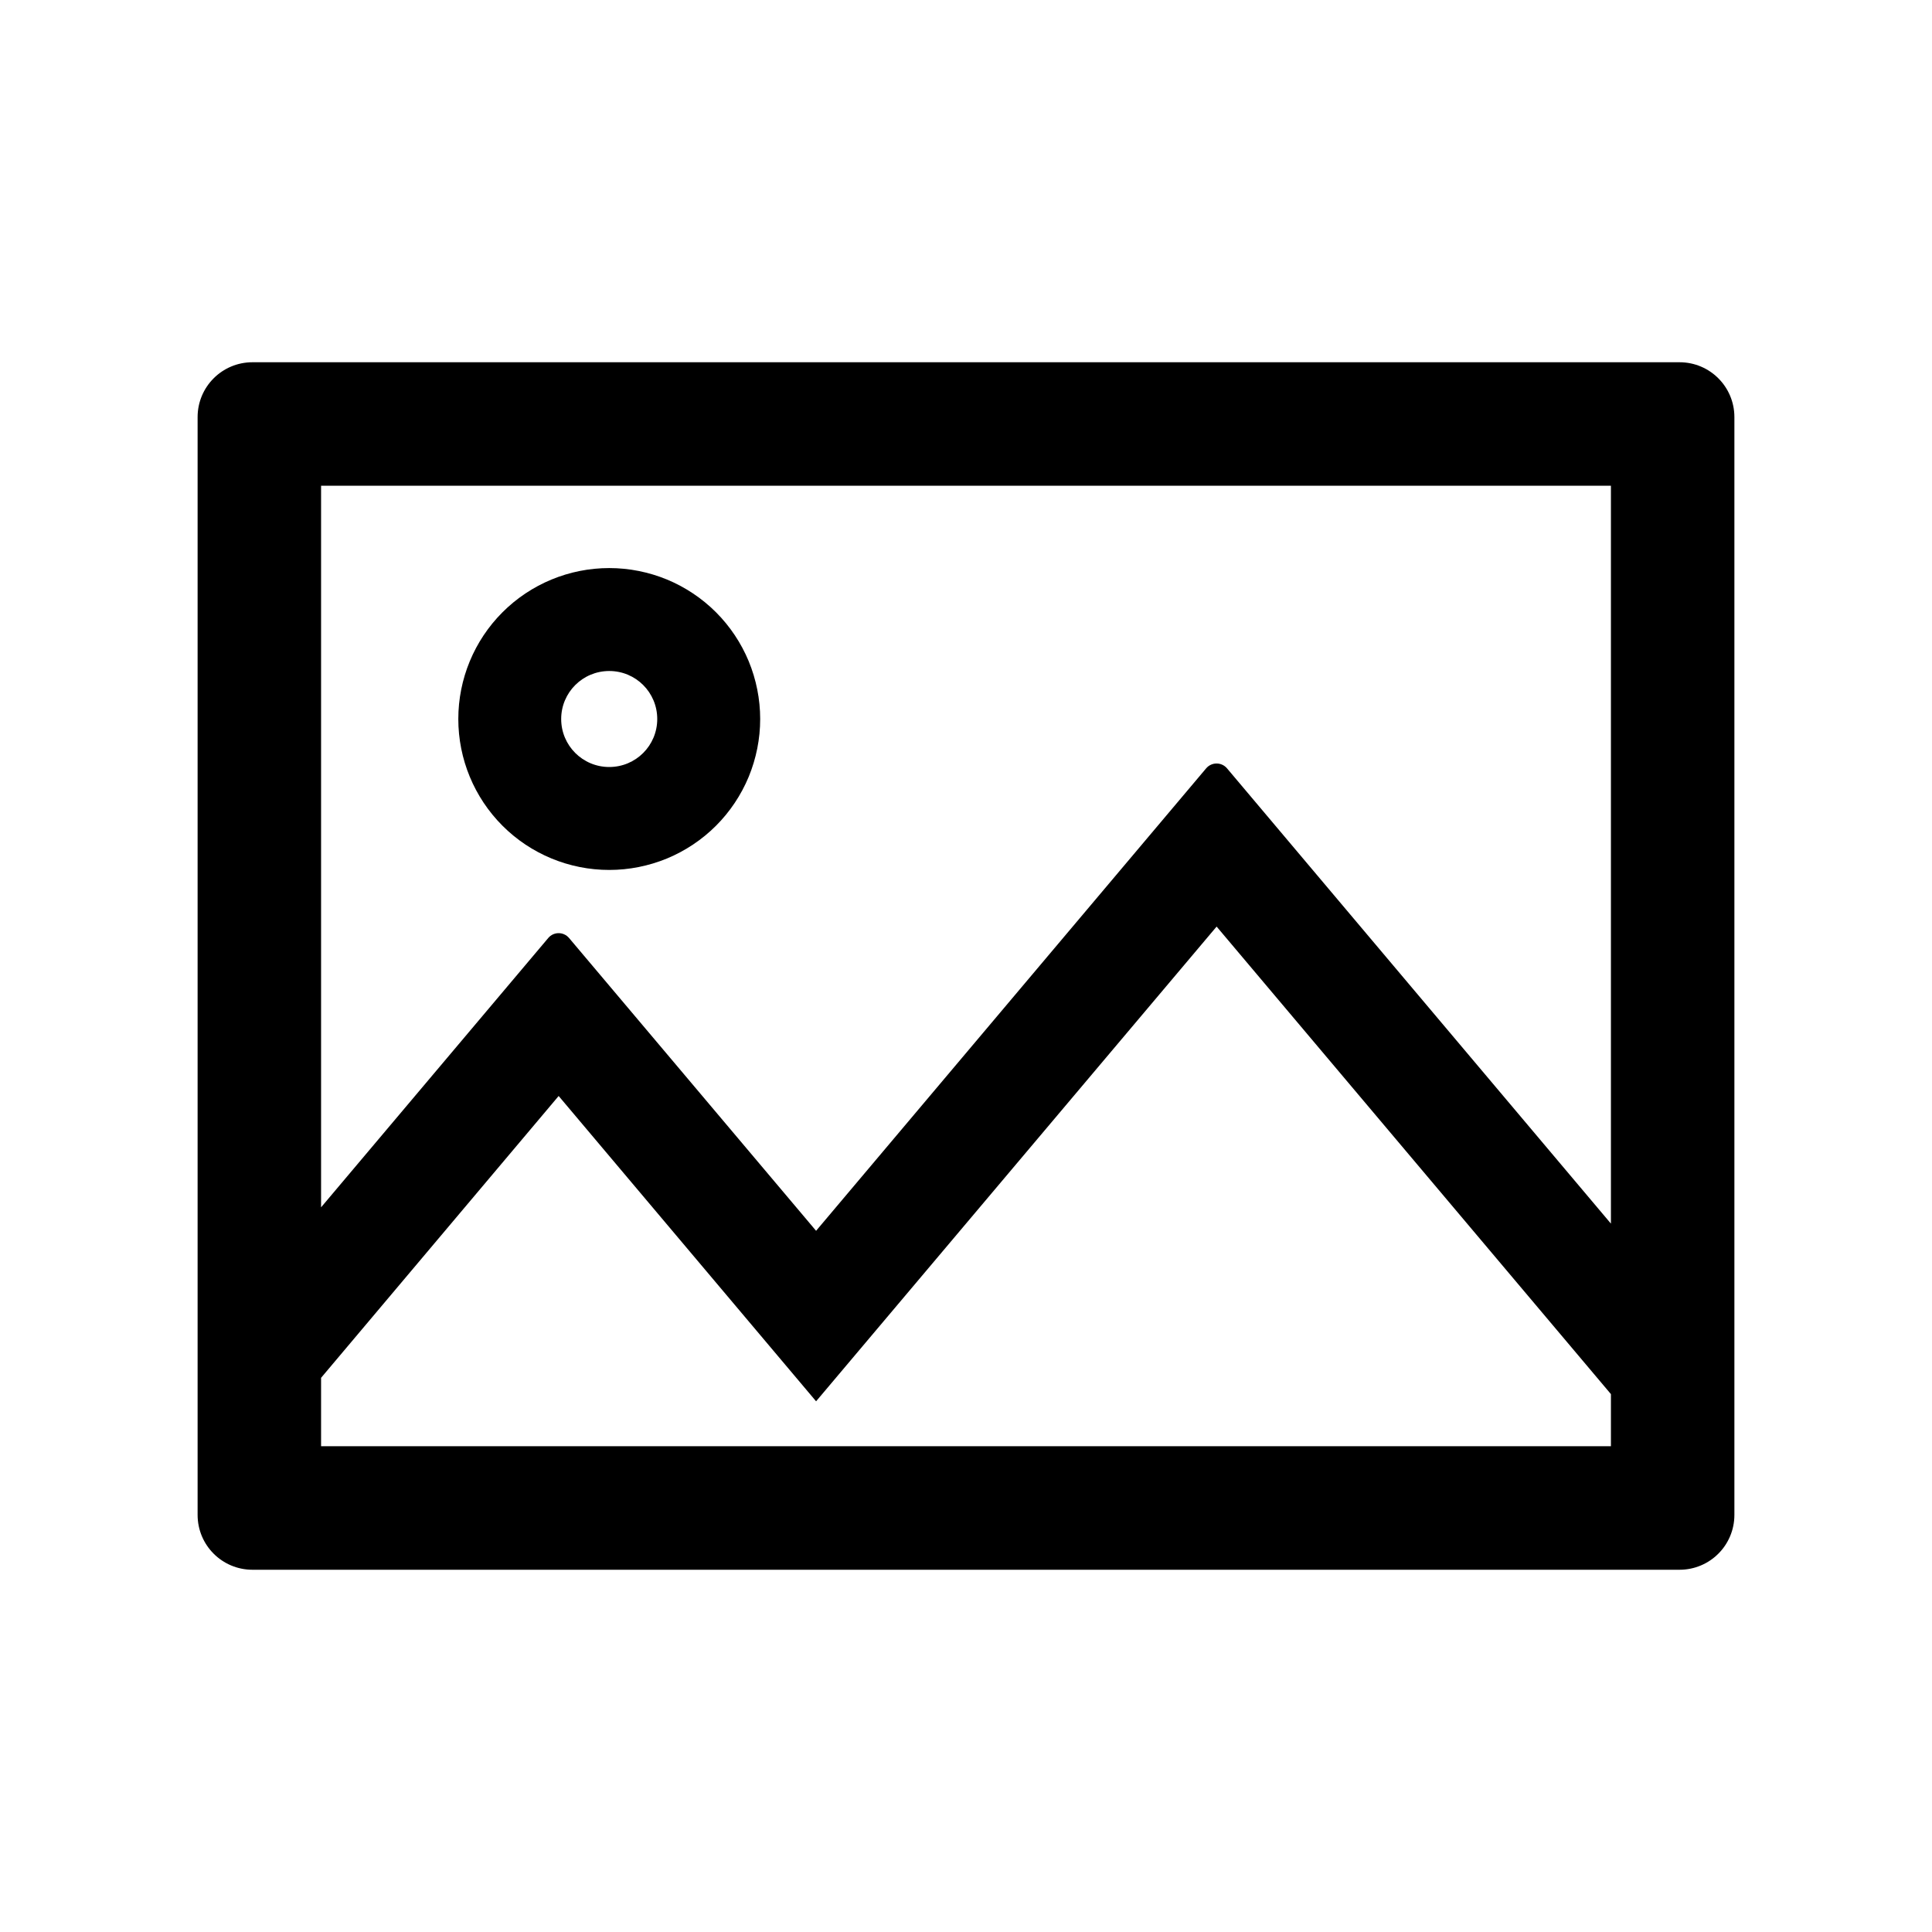 <svg width="32" height="32" viewBox="0 0 32 32" fill="none" xmlns="http://www.w3.org/2000/svg">
<path d="M27.818 6H4.182C3.679 6 3.273 6.406 3.273 6.909V25.091C3.273 25.594 3.679 26 4.182 26H27.818C28.321 26 28.727 25.594 28.727 25.091V6.909C28.727 6.406 28.321 6 27.818 6ZM26.682 23.954H5.318V22.821L9.253 18.153L13.517 23.21L20.151 15.347L26.682 23.091V23.954ZM26.682 20.267L20.324 12.727C20.233 12.619 20.068 12.619 19.977 12.727L13.517 20.386L9.426 15.537C9.335 15.429 9.17 15.429 9.08 15.537L5.318 19.997V8.045H26.682V20.267ZM10.091 14.409C10.419 14.409 10.744 14.344 11.048 14.219C11.351 14.093 11.627 13.909 11.859 13.677C12.091 13.445 12.275 13.169 12.401 12.866C12.526 12.562 12.591 12.237 12.591 11.909C12.591 11.581 12.526 11.256 12.401 10.952C12.275 10.649 12.091 10.373 11.859 10.141C11.627 9.909 11.351 9.725 11.048 9.599C10.744 9.474 10.419 9.409 10.091 9.409C9.428 9.409 8.792 9.672 8.323 10.141C7.854 10.61 7.591 11.246 7.591 11.909C7.591 12.572 7.854 13.208 8.323 13.677C8.792 14.146 9.428 14.409 10.091 14.409ZM10.091 11.114C10.531 11.114 10.886 11.469 10.886 11.909C10.886 12.349 10.531 12.704 10.091 12.704C9.651 12.704 9.295 12.349 9.295 11.909C9.295 11.469 9.651 11.114 10.091 11.114Z" fill="black"/>
</svg>
